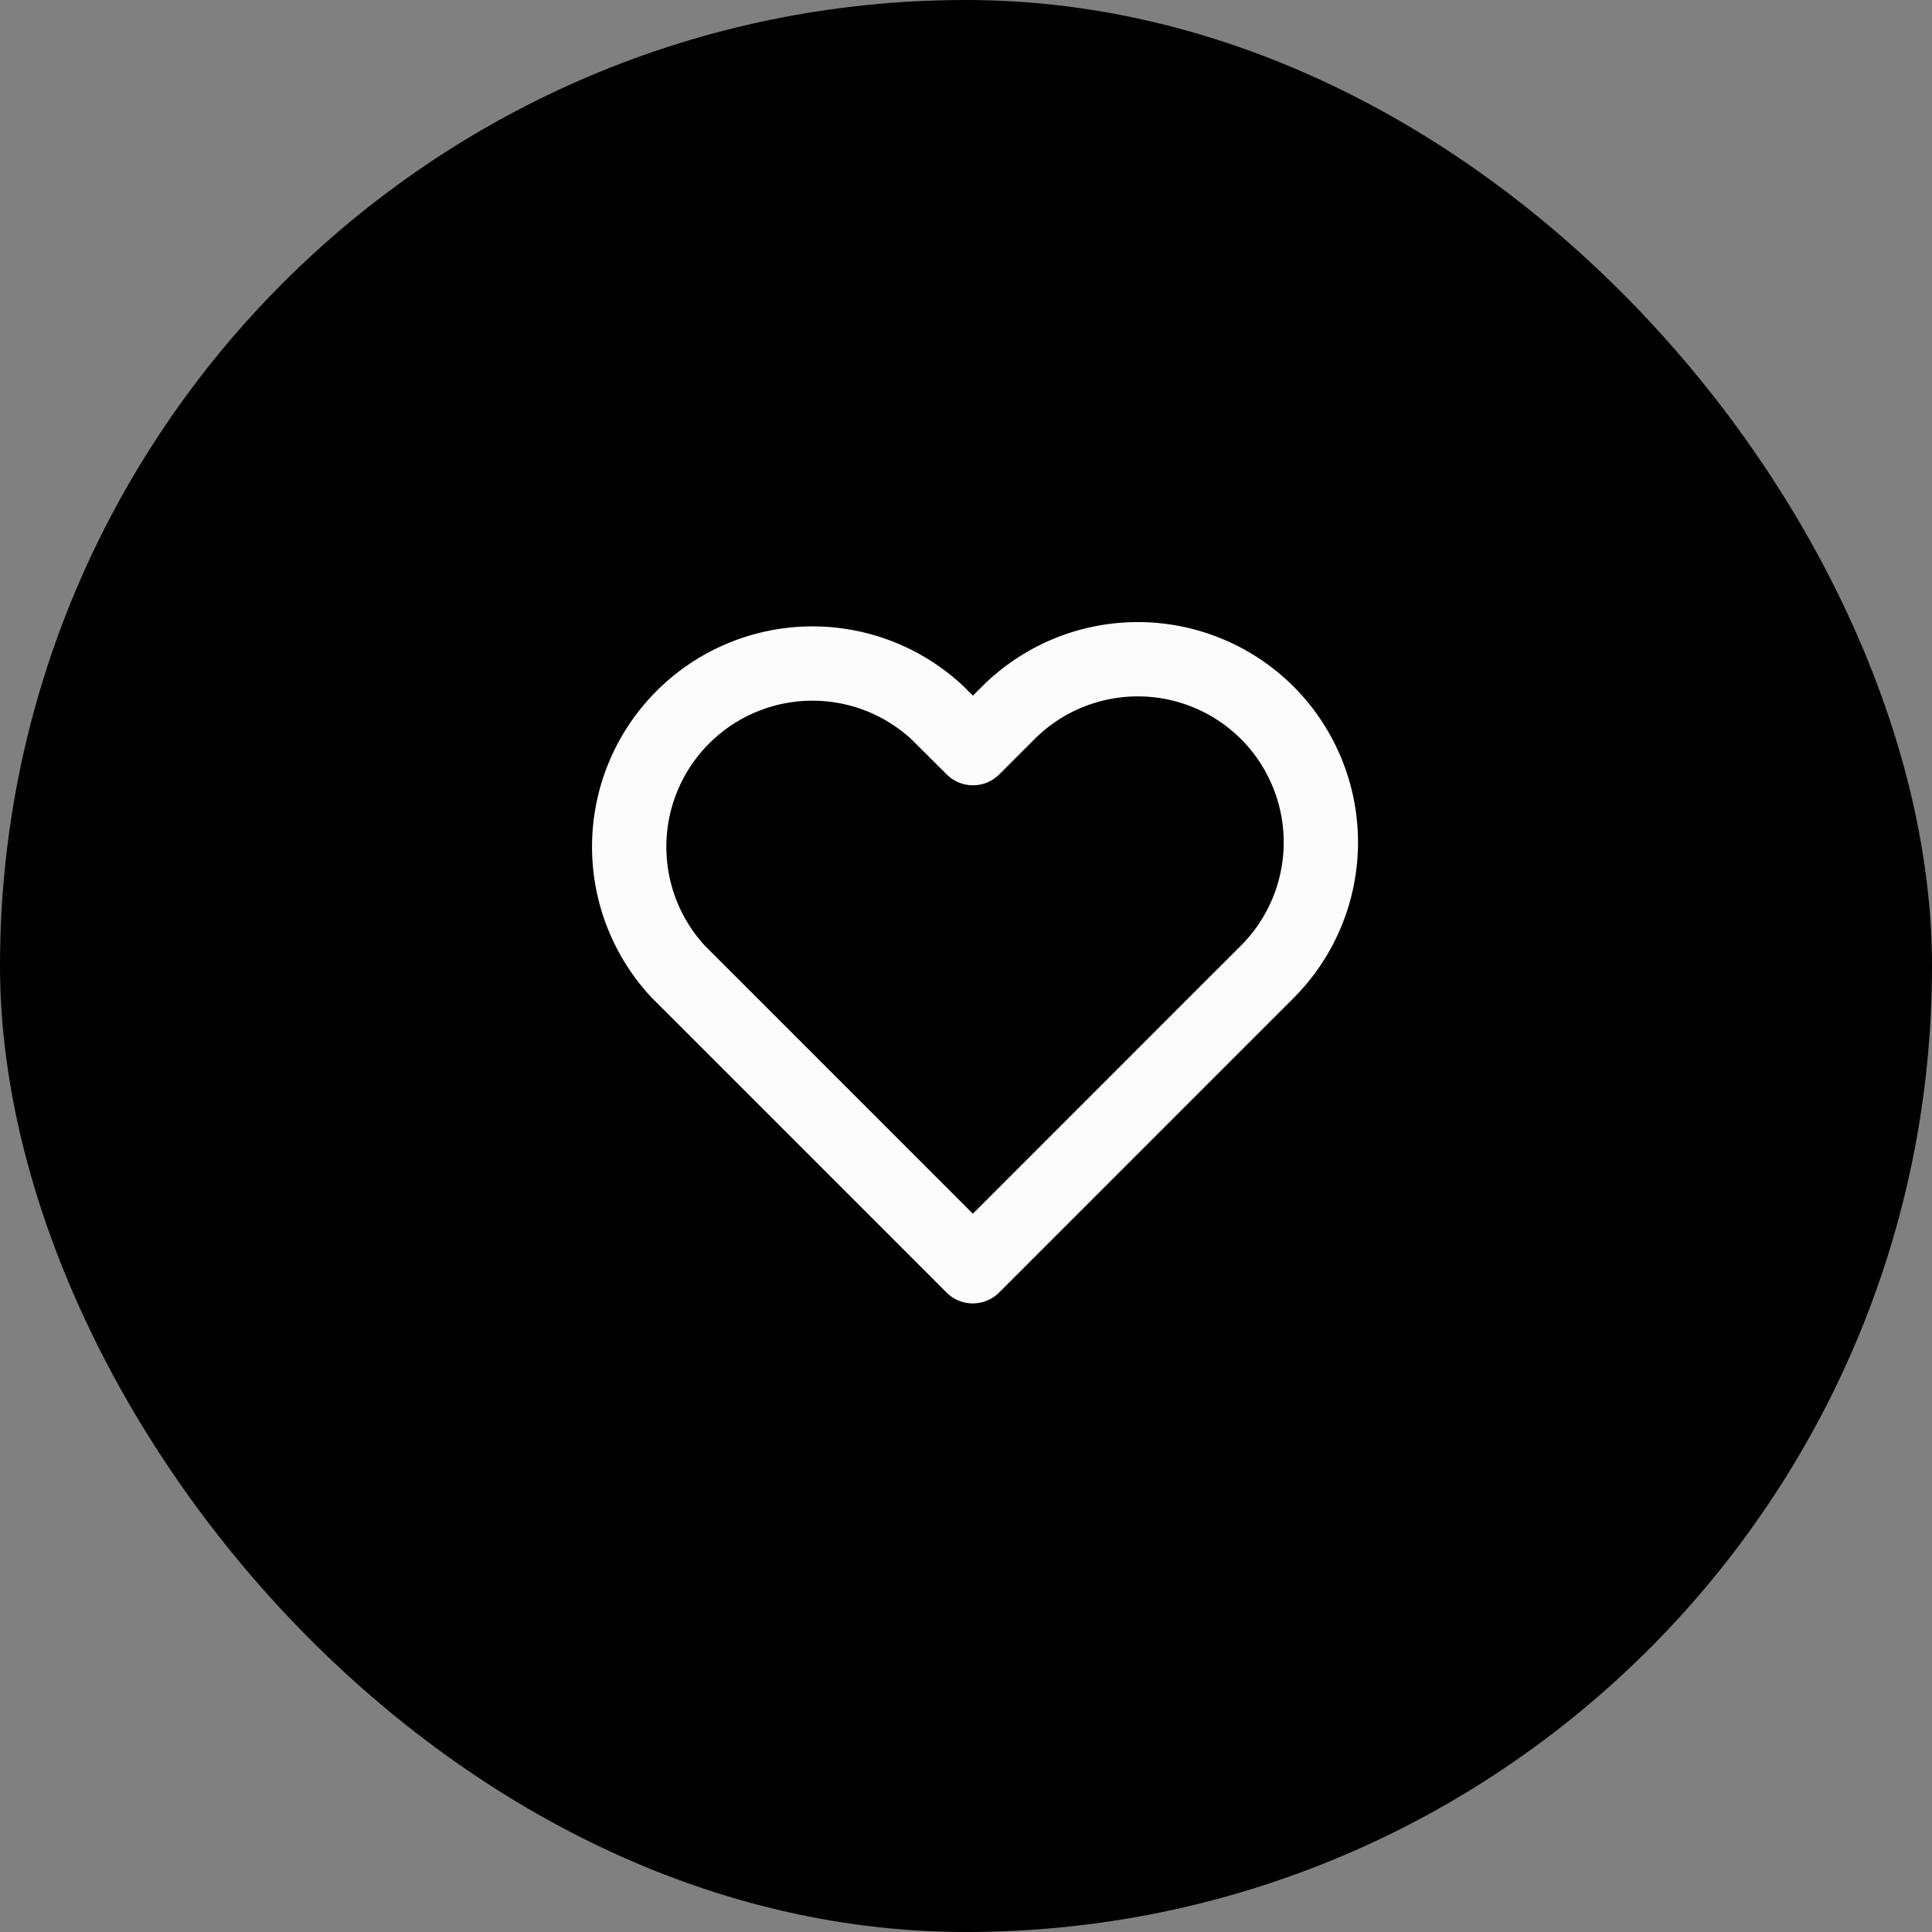 <svg xmlns="http://www.w3.org/2000/svg" width="39" height="39" viewBox="0 0 39 39"><rect x="0" y="0" width="39" height="39" fill="#808080" stroke="none"/><defs><style>.a{opacity:0;}.b{stroke:#fcfcfc;stroke-linecap:round;stroke-linejoin:round;stroke-width:1.5px;}</style></defs><g transform="translate(0.285)"><rect width="39" height="39" rx="19.5" transform="translate(-0.285)"/><g transform="translate(11.912 11.912)"><rect class="a" width="15" height="15" transform="translate(-0.197 0.088)"/><g transform="translate(0.42 1.395)"><path class="b" d="M14.257,3.582a3.7,3.7,0,0,0-5.23,0l-.712.712L7.6,3.582a3.7,3.7,0,0,0-5.23,5.229l.713.712,5.229,5.23,5.229-5.23.713-.712A3.7,3.7,0,0,0,14.257,3.582Z" transform="translate(-1.291 -2.499)"/></g></g></g></svg>
